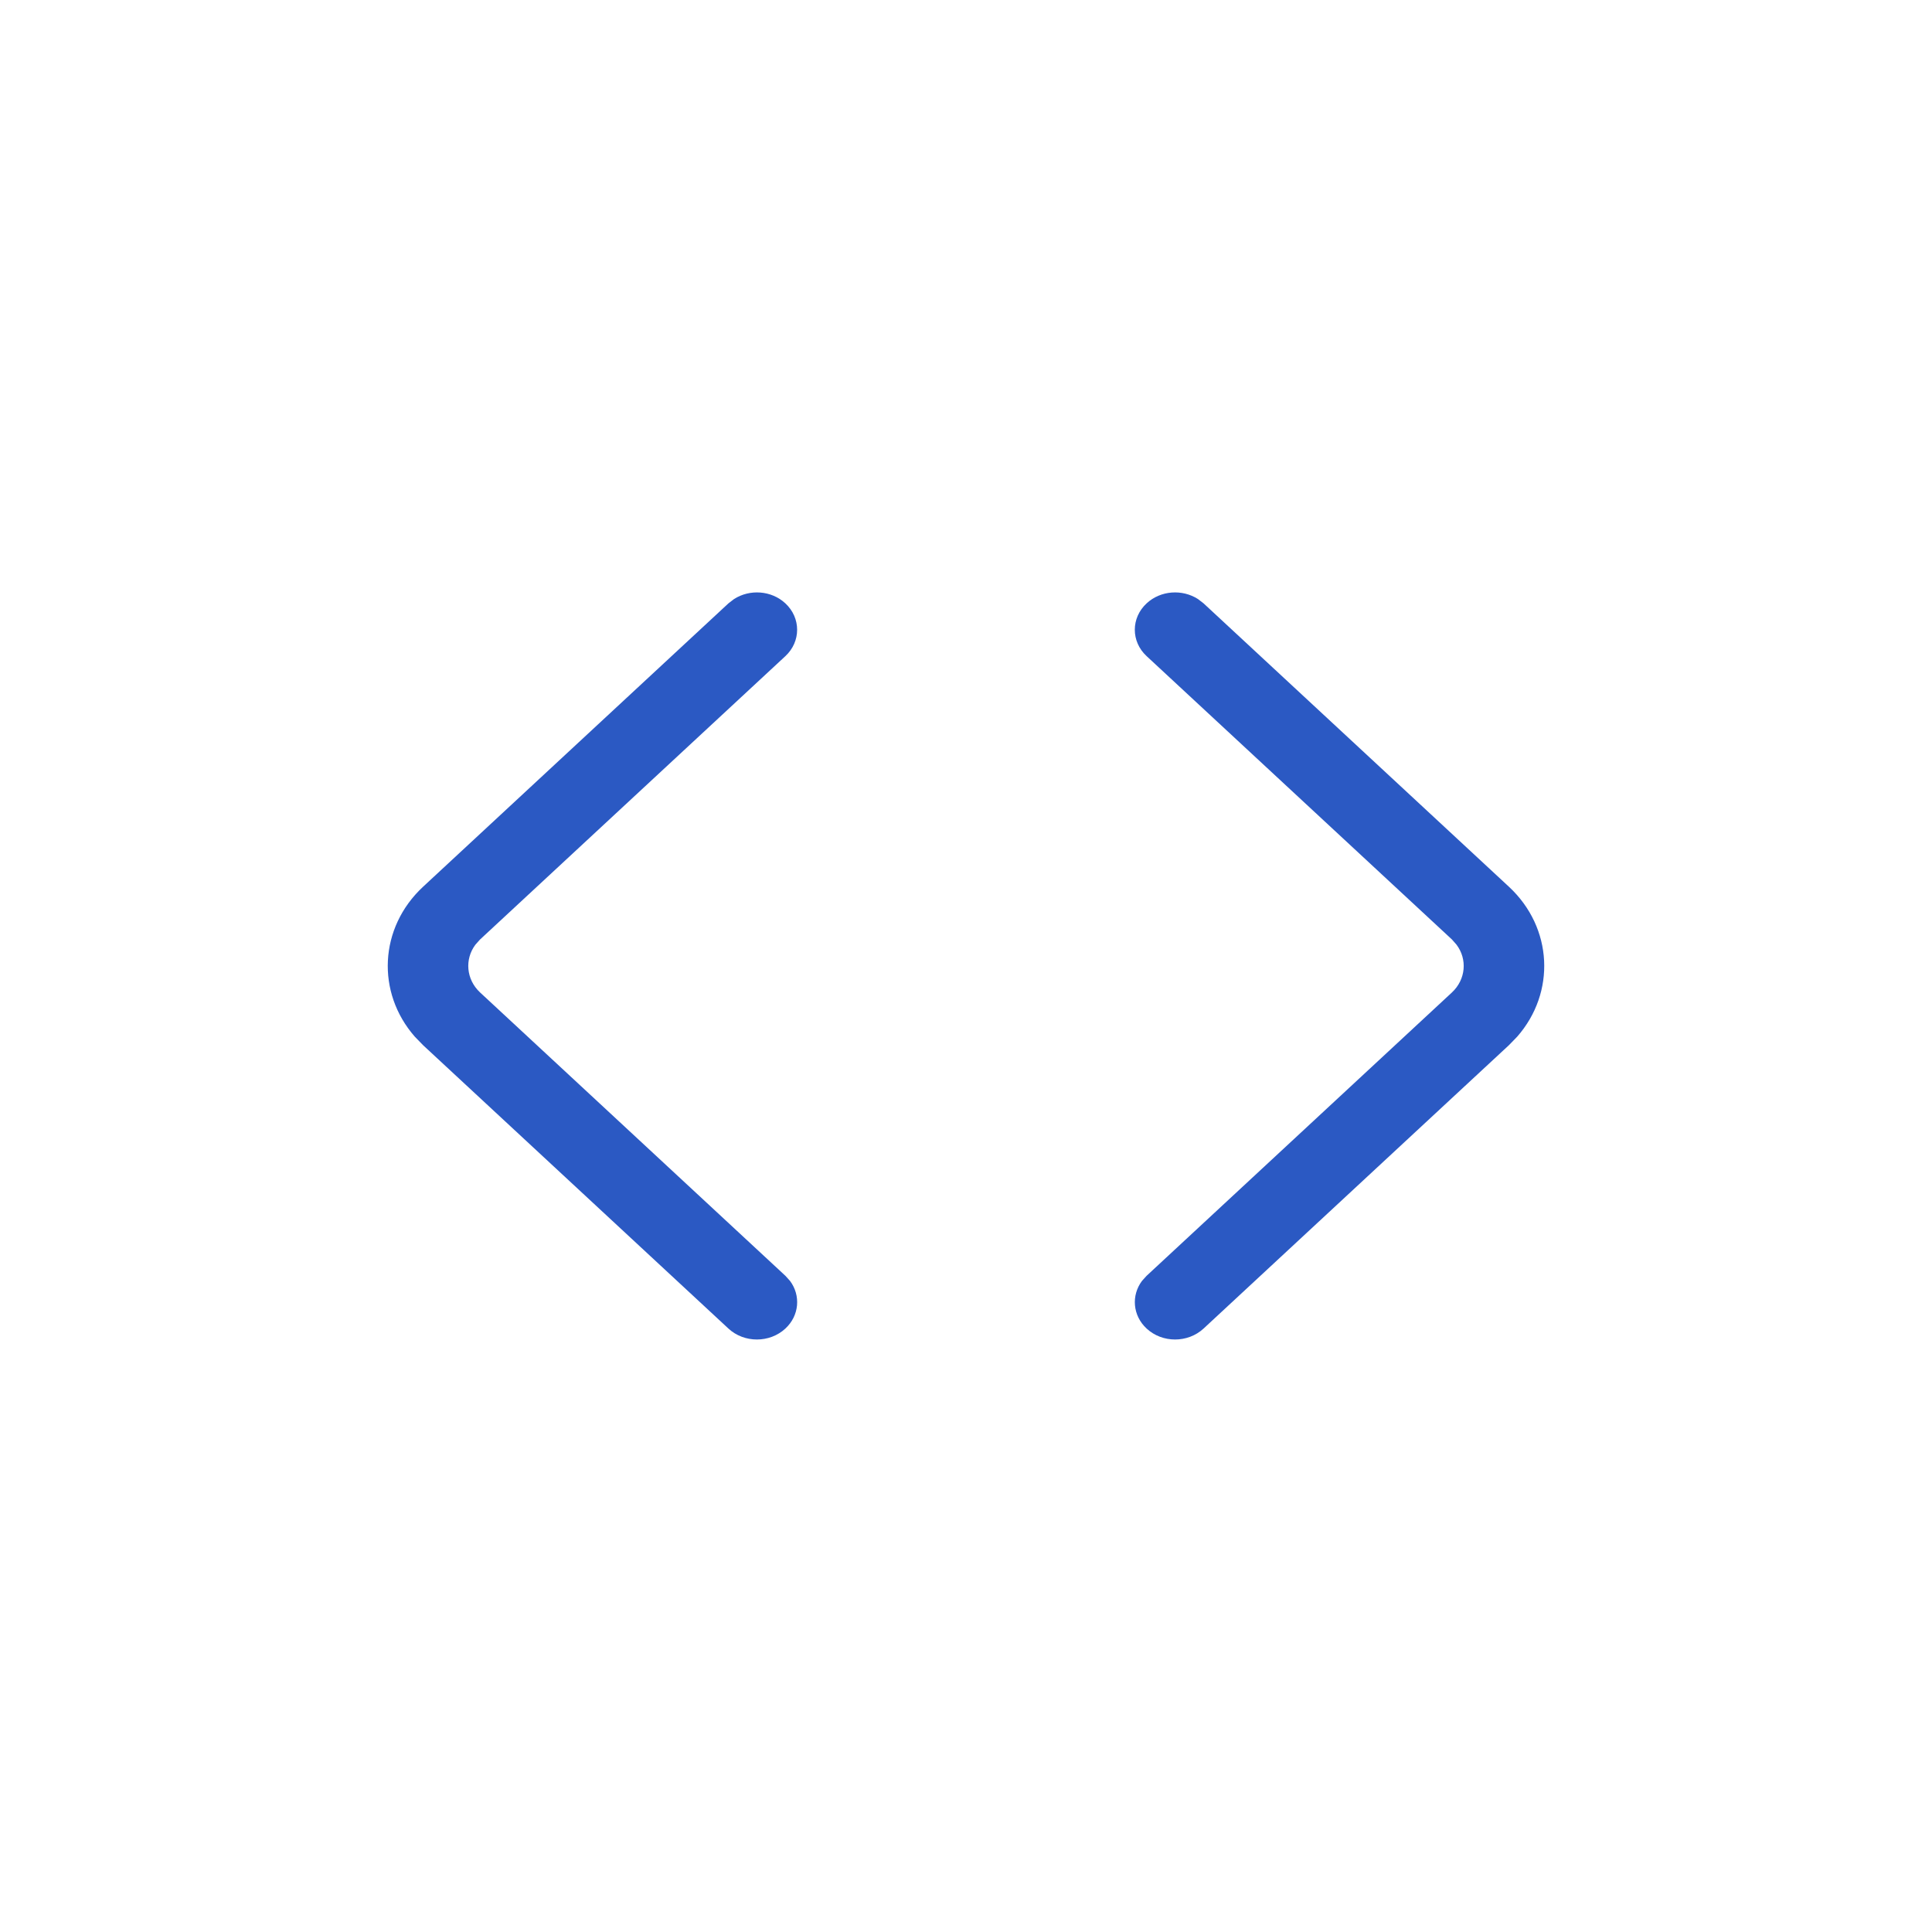 <svg xmlns="http://www.w3.org/2000/svg" width="24" height="24" viewBox="0 0 24 24" fill="none">
<path fill-rule="evenodd" clip-rule="evenodd" d="M9.814 15.912C9.949 16.093 9.93 16.343 9.756 16.504C9.561 16.685 9.244 16.685 9.049 16.504L5.256 12.984L5.153 12.878C4.673 12.331 4.707 11.525 5.256 11.015L9.049 7.495L9.118 7.442C9.313 7.316 9.583 7.334 9.756 7.495C9.951 7.676 9.951 7.97 9.756 8.151L5.963 11.671L5.905 11.736C5.771 11.916 5.79 12.166 5.963 12.328L9.756 15.848L9.814 15.912ZM14.186 15.912C14.051 16.093 14.07 16.343 14.244 16.504C14.439 16.685 14.755 16.685 14.951 16.504L18.744 12.984L18.847 12.878C19.327 12.331 19.293 11.525 18.744 11.015L14.951 7.495L14.882 7.442C14.687 7.316 14.417 7.334 14.244 7.495C14.048 7.676 14.048 7.97 14.244 8.151L18.037 11.671L18.094 11.736C18.229 11.916 18.21 12.166 18.037 12.328L14.244 15.848L14.186 15.912Z" fill="#2B59C3"/>
</svg>
